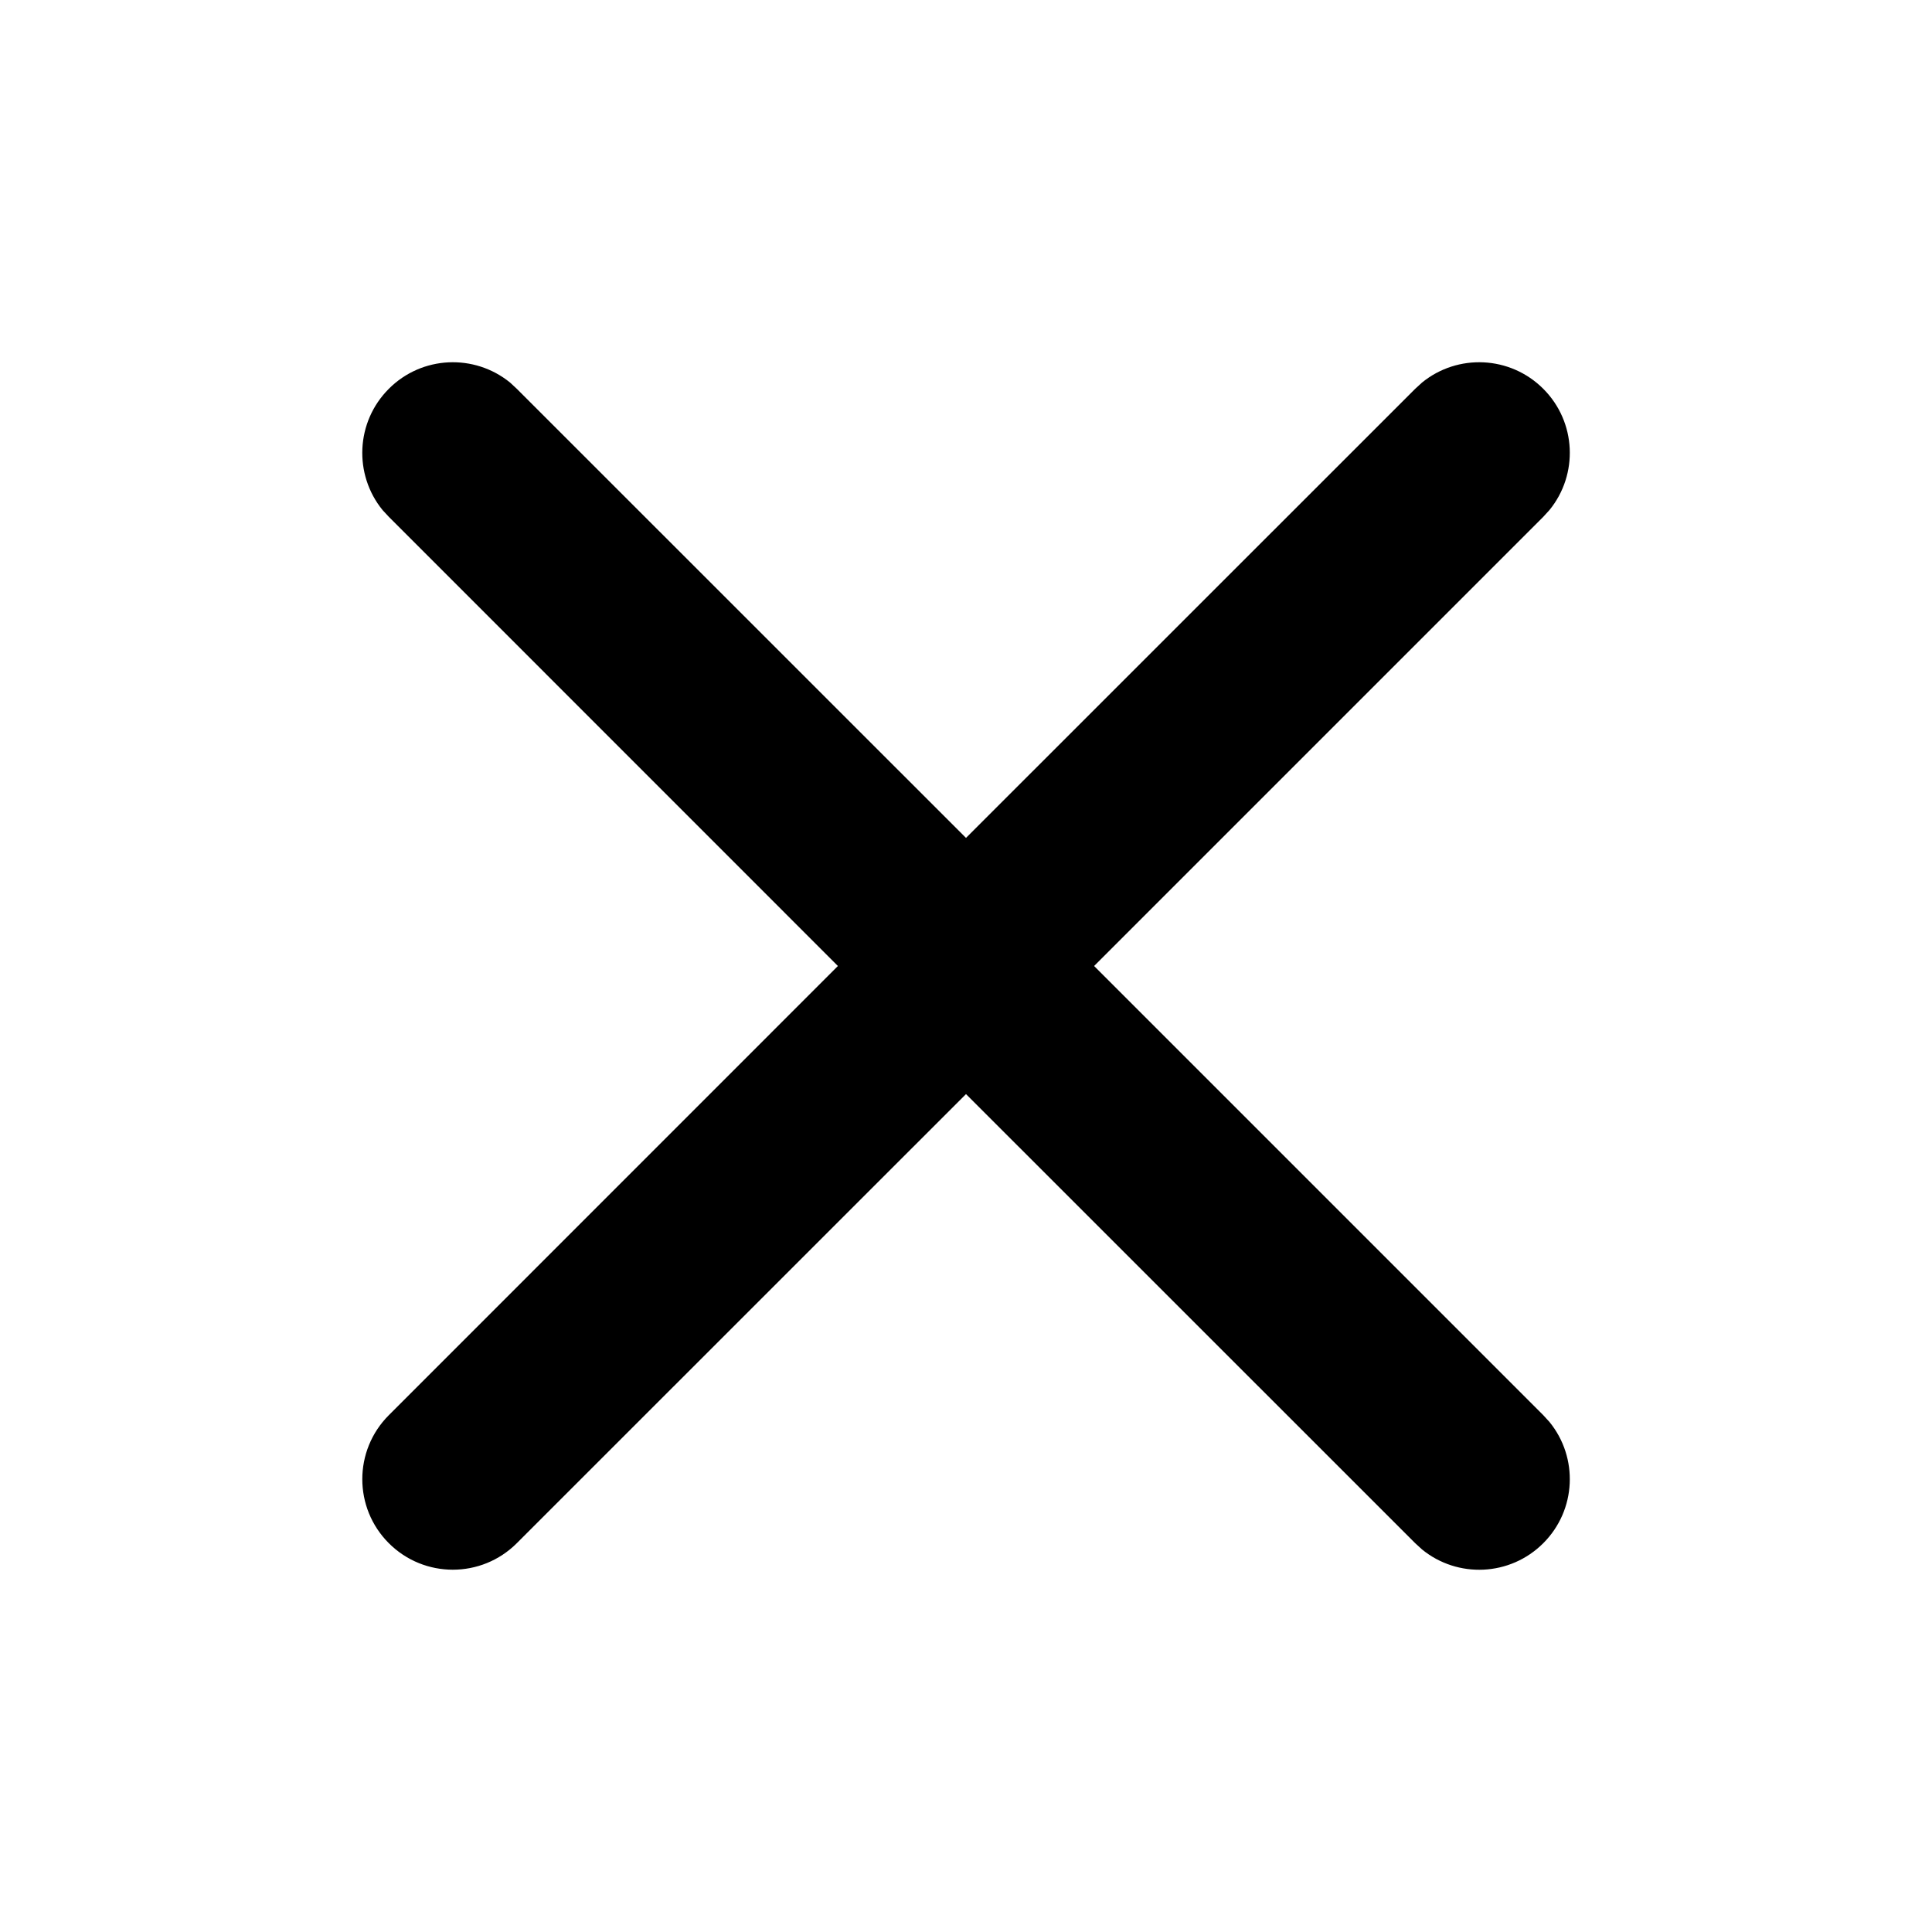 <svg width="20" height="20" viewBox="0 0 20 20" fill="none" xmlns="http://www.w3.org/2000/svg">
<path d="M14.721 3.96C15.089 3.66 15.632 3.681 15.976 4.025C16.319 4.368 16.341 4.911 16.04 5.28L15.976 5.35L11.326 10L15.976 14.65L16.04 14.72C16.341 15.089 16.319 15.632 15.976 15.975C15.632 16.319 15.089 16.34 14.721 16.04L14.65 15.975L10 11.326L5.35 15.975C4.984 16.341 4.391 16.341 4.025 15.975C3.659 15.609 3.659 15.016 4.025 14.65L8.674 10L4.025 5.35L3.96 5.28C3.66 4.911 3.682 4.368 4.025 4.025C4.368 3.681 4.911 3.66 5.28 3.96L5.35 4.025L10 8.674L14.65 4.025L14.721 3.96Z" fill="currentColor"/>
</svg>
